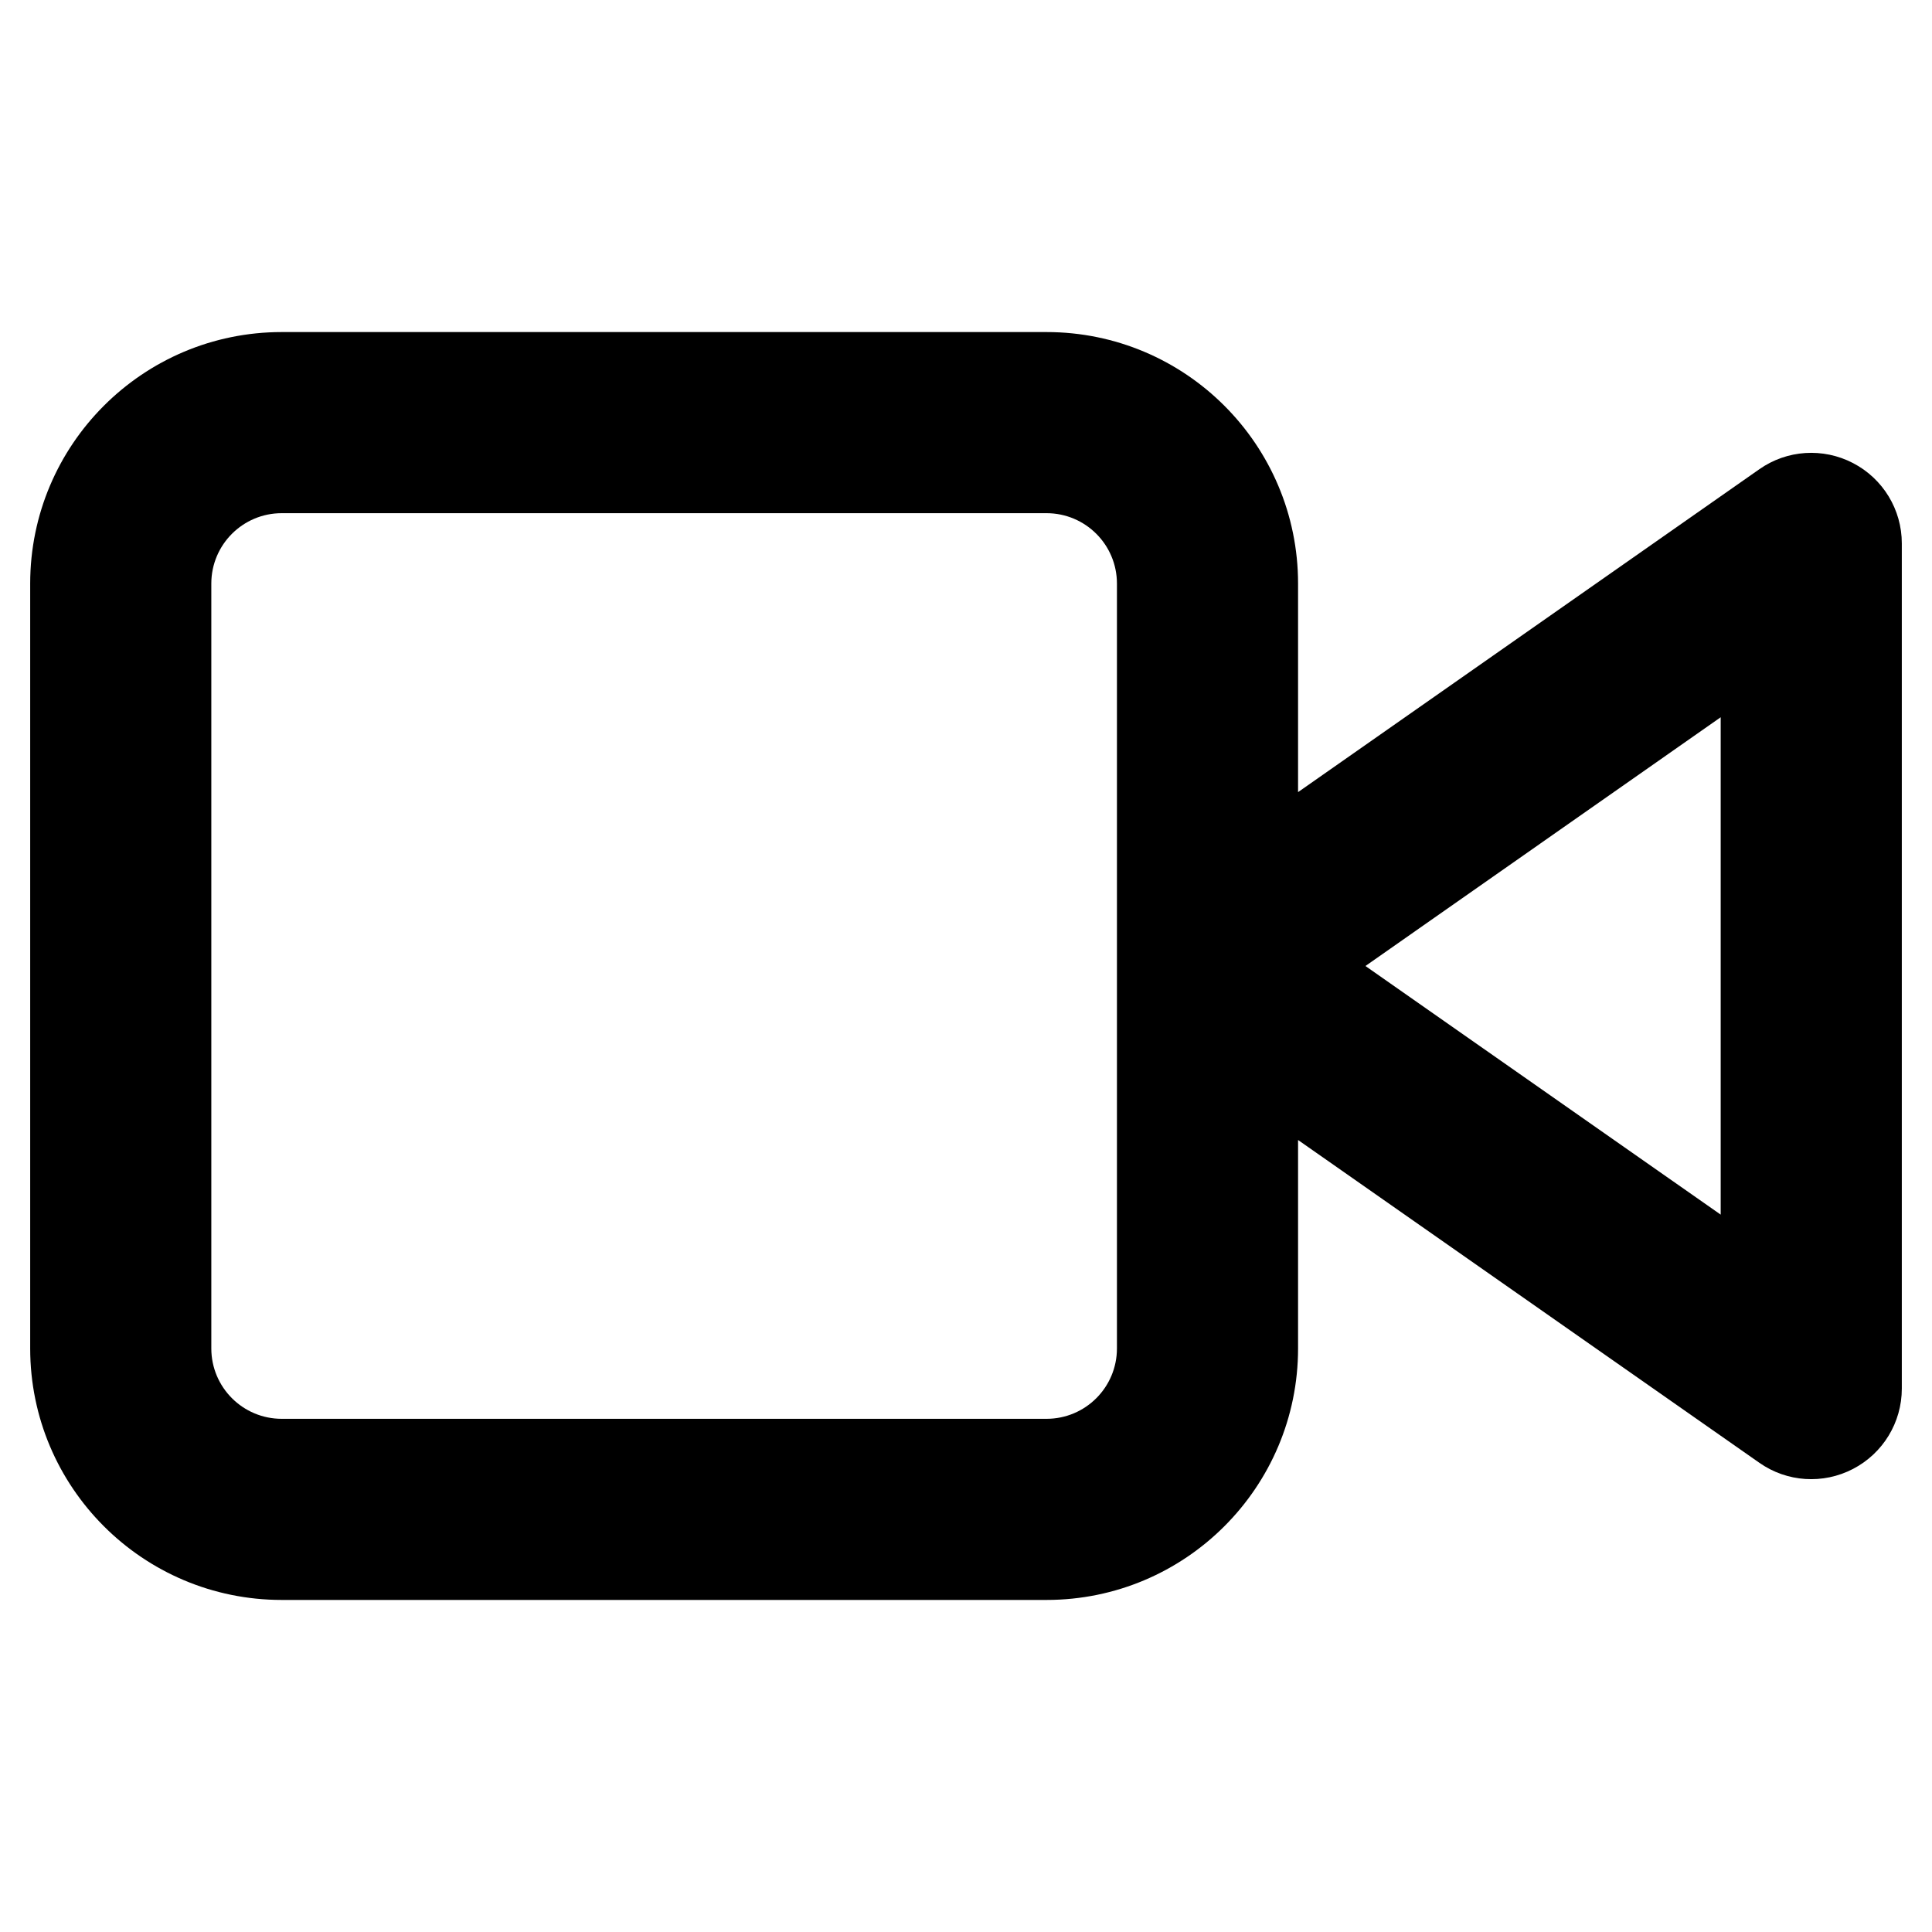 <svg width="16" height="16" viewBox="0 0 16 16" fill="none" xmlns="http://www.w3.org/2000/svg">
<path fill-rule="evenodd" clip-rule="evenodd" d="M10.75 9.441V11.167C10.75 12.317 9.817 13.25 8.667 13.25H2.333C1.183 13.25 0.25 12.317 0.25 11.167V4.833C0.25 3.683 1.183 2.75 2.333 2.75H8.667C9.817 2.75 10.75 3.683 10.75 4.833V6.56L14.57 3.886C14.799 3.725 15.098 3.706 15.346 3.835C15.594 3.964 15.75 4.22 15.75 4.5V11.5C15.75 11.78 15.594 12.036 15.346 12.165C15.098 12.294 14.799 12.275 14.57 12.114L10.75 9.441ZM1.75 4.833C1.75 4.511 2.011 4.25 2.333 4.25H8.667C8.989 4.25 9.25 4.511 9.25 4.833V7.997L9.25 8L9.25 8.003V11.167C9.25 11.489 8.989 11.75 8.667 11.75H2.333C2.011 11.75 1.75 11.489 1.75 11.167V4.833ZM14.25 10.059L11.308 8L14.25 5.94V10.059Z" fill="black"/>
</svg>
